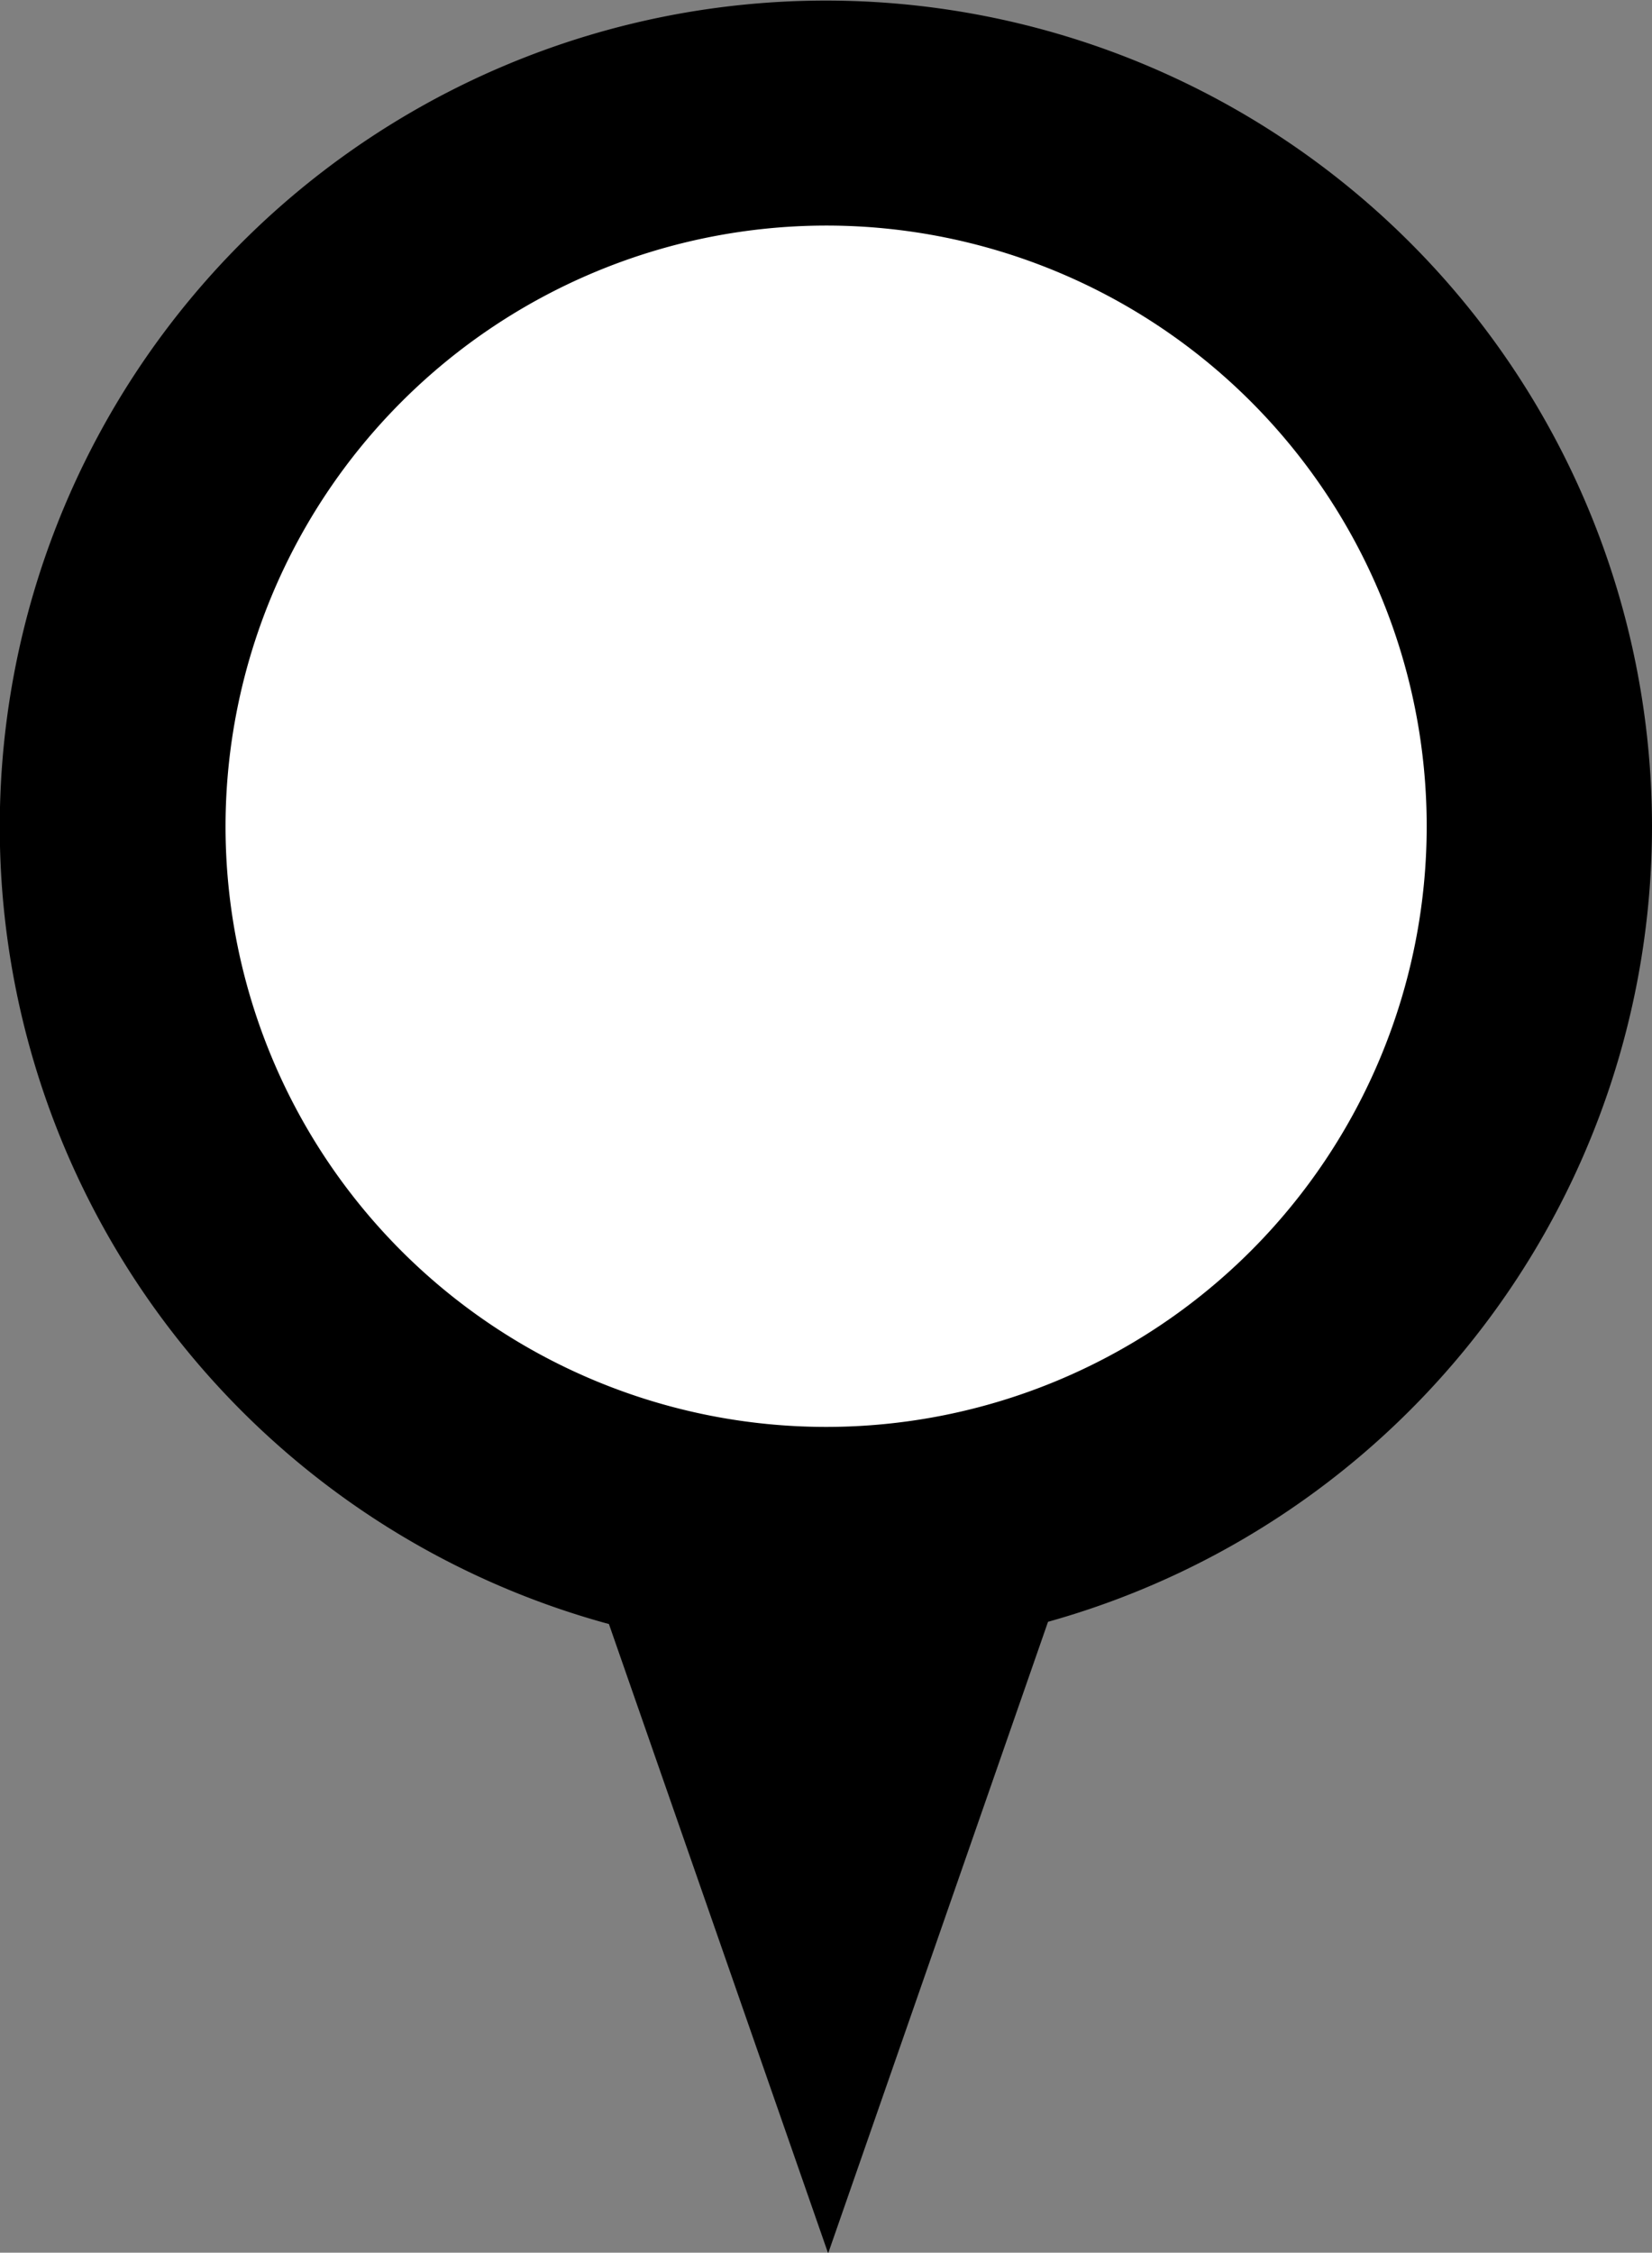 ﻿<svg data-name='Layer 1' xmlns='http://www.w3.org/2000/svg' viewBox='0 0 73.25 99.87'><rect x="0" y="0" width="73.25" height="99.87" fill="#808080" stroke="none"/><defs><style>.cls-1{fill:#fff;}</style></defs><ellipse class='cls-1' cx='36.63' cy='37.08' rx='32.69' ry='33.58'/><path d='M73.25,36.63A36.63,36.63,0,1,0,27,72l9.72,27.9,9.75-28A36.63,36.63,0,0,0,73.25,36.63ZM36.63,10A26.63,26.63,0,1,1,10,36.63,26.66,26.66,0,0,1,36.63,10Z'/></svg>